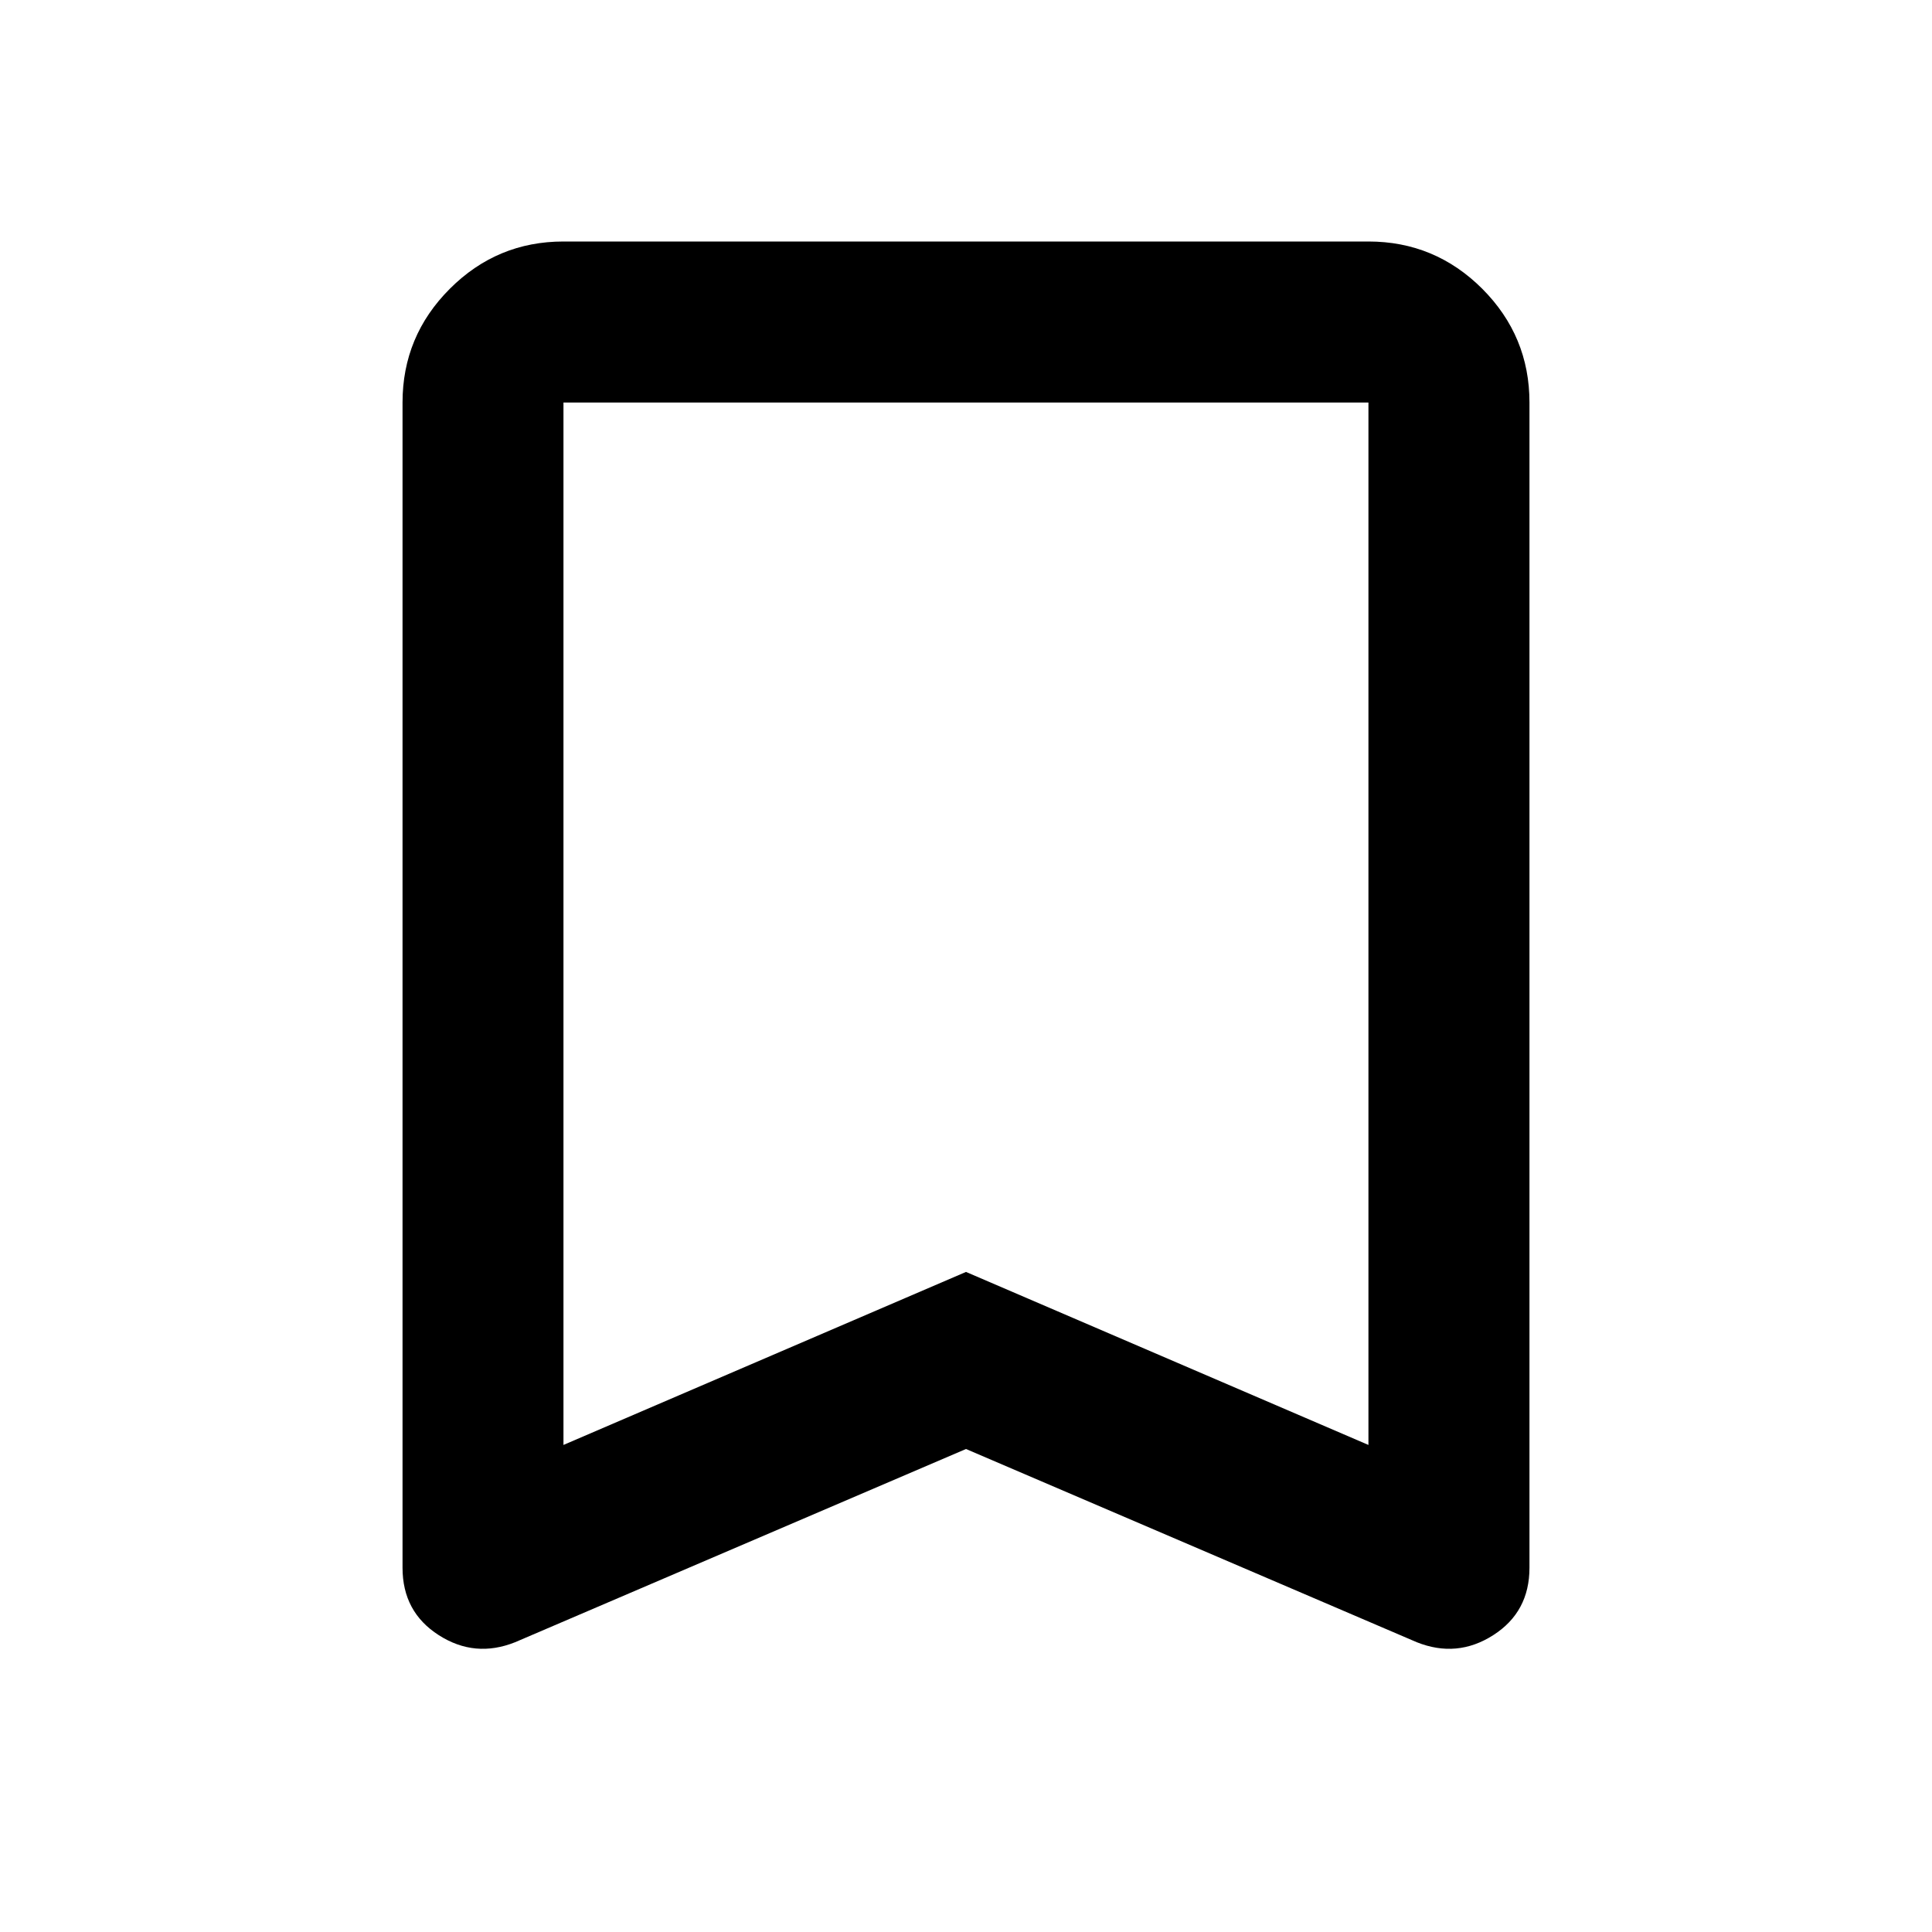 <svg width="20" height="20" viewBox="0 0 20 20" fill="none" xmlns="http://www.w3.org/2000/svg">
<path d="M5.833 14.958L10 13.167L14.166 14.958V4.167H5.833V14.958ZM5.333 17C5.055 17.111 4.792 17.087 4.542 16.927C4.292 16.767 4.167 16.535 4.167 16.229V4.167C4.167 3.708 4.33 3.316 4.657 2.989C4.983 2.663 5.375 2.5 5.833 2.5H14.166C14.625 2.5 15.017 2.663 15.344 2.989C15.67 3.316 15.833 3.708 15.833 4.167V16.229C15.833 16.535 15.708 16.767 15.458 16.927C15.208 17.087 14.944 17.111 14.666 17L10 15L5.333 17ZM5.833 4.167H14.166H10H5.833Z" fill="black"/>
</svg>
